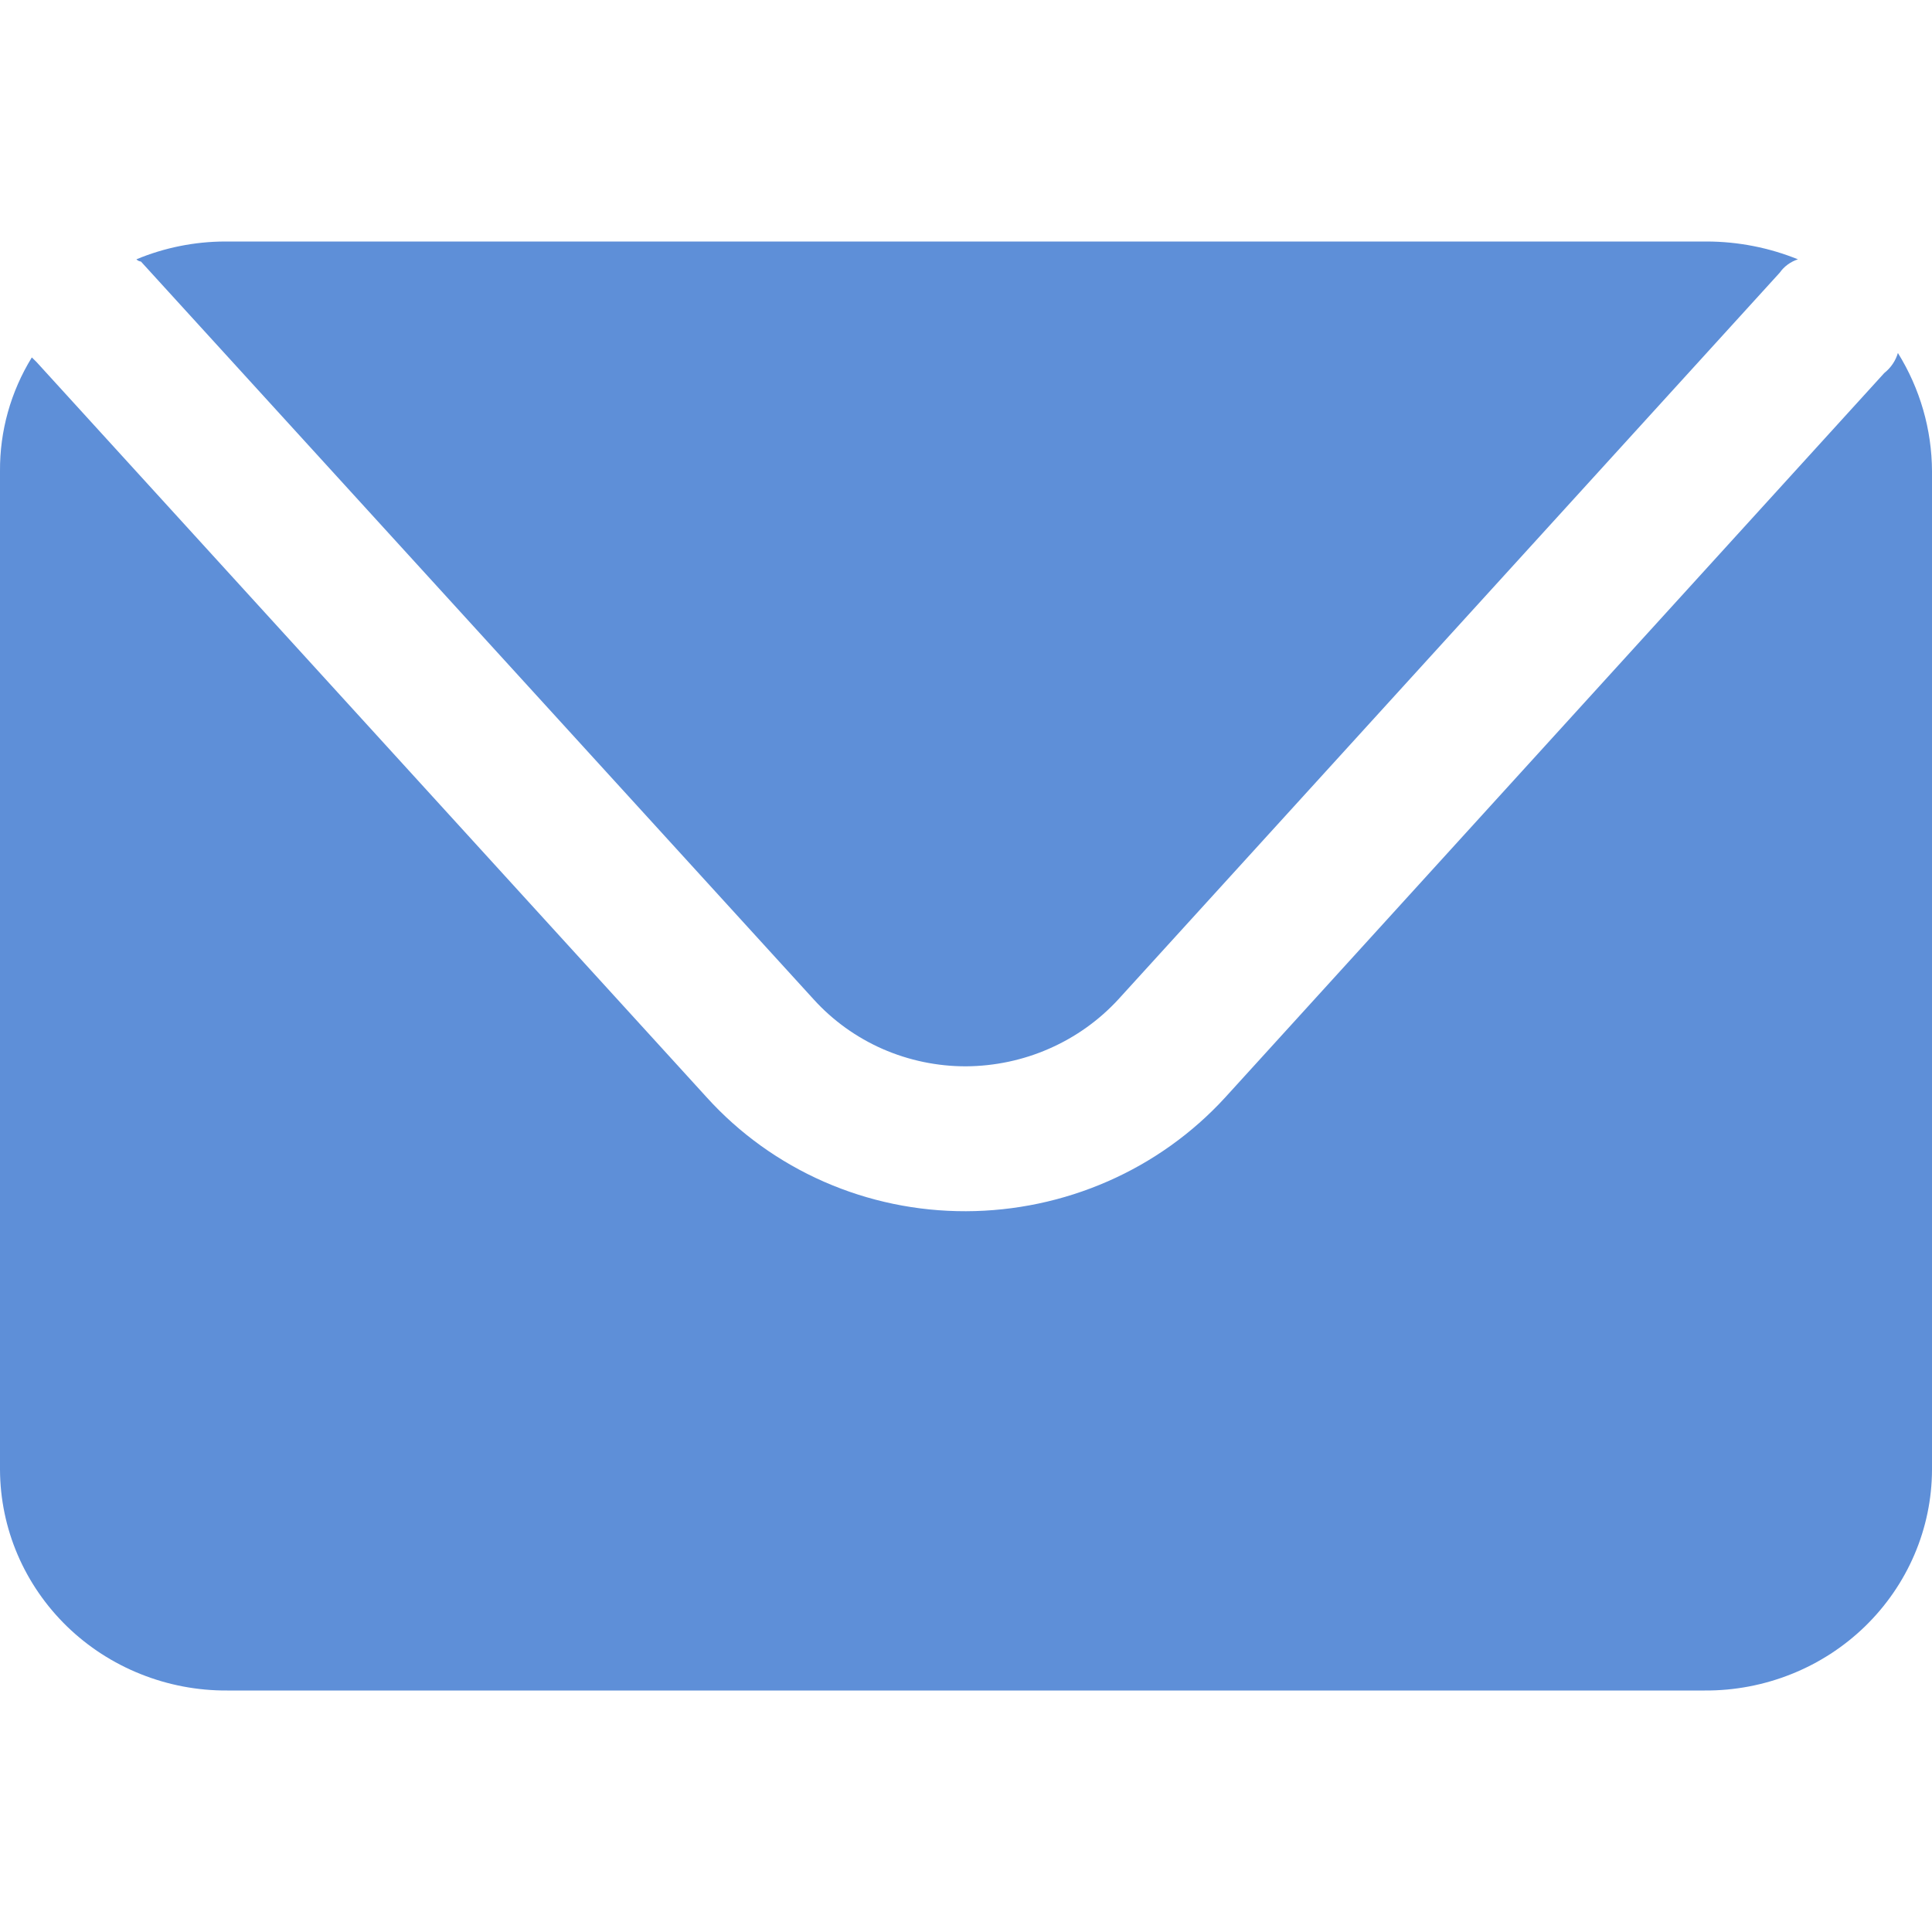 <svg width="40" height="40" viewBox="0 0 40 40" fill="none" xmlns="http://www.w3.org/2000/svg">
<path d="M2.918 5.415L16.847 20.692C17.243 21.129 17.729 21.478 18.272 21.717C18.816 21.955 19.405 22.078 20 22.077C20.595 22.073 21.183 21.949 21.725 21.71C22.268 21.472 22.754 21.125 23.153 20.692L36.847 5.646C36.938 5.516 37.071 5.419 37.224 5.369C36.627 5.127 35.987 5.002 35.341 5H4.659C4.028 5.002 3.404 5.127 2.824 5.369C2.849 5.394 2.882 5.411 2.918 5.415Z" fill="#5E8FD8"/>
<path d="M39.294 7.308C39.246 7.471 39.147 7.616 39.012 7.723L25.365 22.723C24.688 23.462 23.861 24.053 22.937 24.458C22.013 24.863 21.012 25.074 20 25.077C18.987 25.08 17.984 24.872 17.059 24.466C16.134 24.06 15.308 23.466 14.635 22.723L0.753 7.492L0.659 7.4C0.222 8.11 -0.006 8.925 0 9.754V30.431C0.003 31.034 0.126 31.631 0.364 32.187C0.602 32.743 0.95 33.248 1.387 33.673C1.824 34.097 2.342 34.433 2.912 34.66C3.481 34.888 4.091 35.004 4.706 35H35.294C35.909 35.004 36.519 34.888 37.089 34.66C37.658 34.433 38.176 34.097 38.613 33.673C39.05 33.248 39.398 32.743 39.636 32.187C39.874 31.631 39.998 31.034 40 30.431V9.754C39.996 8.891 39.752 8.045 39.294 7.308Z" fill="#5E8FD8"/>
</svg>

